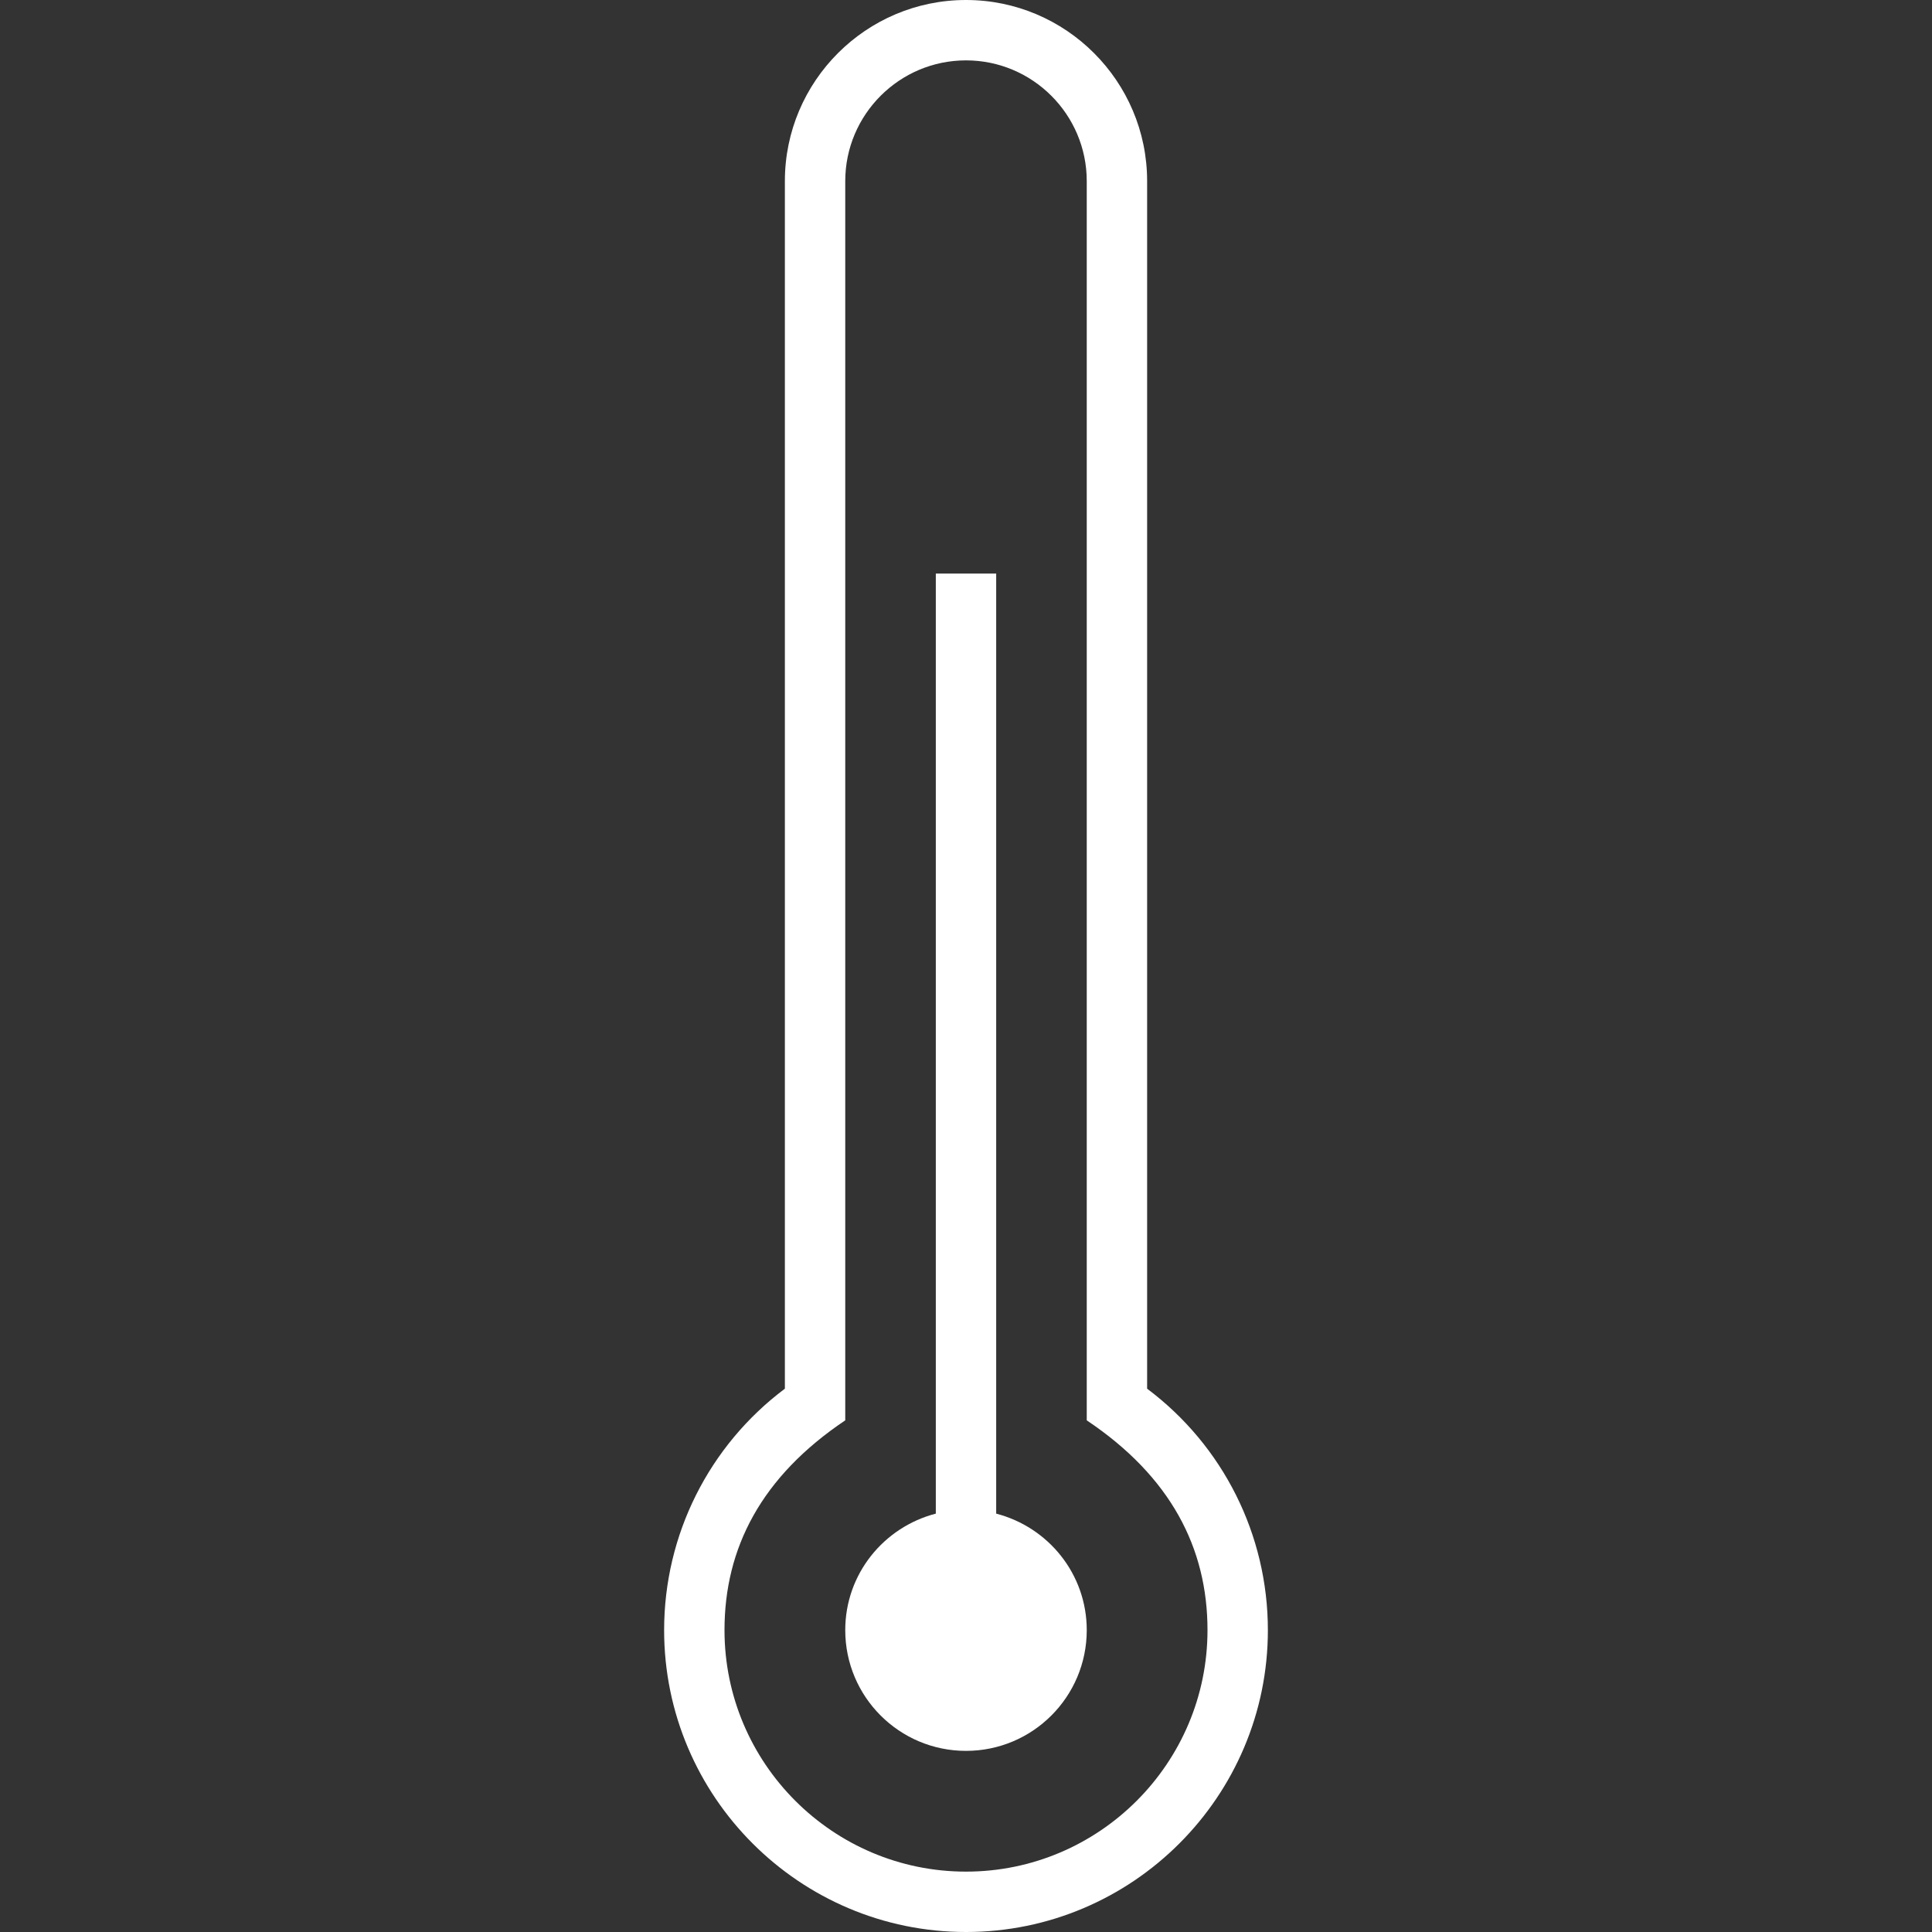 <?xml version="1.0" encoding="utf-8"?>
<!-- Generator: Adobe Illustrator 18.1.1, SVG Export Plug-In . SVG Version: 6.00 Build 0)  -->
<svg version="1.2" baseProfile="tiny" xmlns="http://www.w3.org/2000/svg" xmlns:xlink="http://www.w3.org/1999/xlink" x="0px"
	 y="0px" width="64px" height="64px" viewBox="0 0 64 64" xml:space="preserve">

<rect x="0" y="0" width="64" height="64" fill="#333333" stroke="none"/>

<g id="Production">
	<g>
		<path fill="#ffffff" d="M38,46.002V6c0-3.309-2.691-6-6-6s-6,2.691-6,6v40.002c-2.515,1.887-4,4.838-4,7.998
			c0,5.514,4.486,10,10,10s10-4.486,10-10C42,50.839,40.515,47.888,38,46.002z M32,62c-4.411,0-8-3.589-8-8
			c0-2.72,1.219-5.083,4-6.949V6c0-2.206,1.794-4,4-4s4,1.794,4,4v41.051c2.778,1.861,4,4.226,4,6.949
			C40,58.411,36.411,62,32,62z"/>
		<path fill="#ffffff" d="M33,50.141V19h-2v31.141c-1.722,0.446-3,1.997-3,3.859c0,2.209,1.791,4,4,4c2.209,0,4-1.791,4-4
			C36,52.138,34.722,50.587,33,50.141z"/>
	</g>
</g>
</svg>
